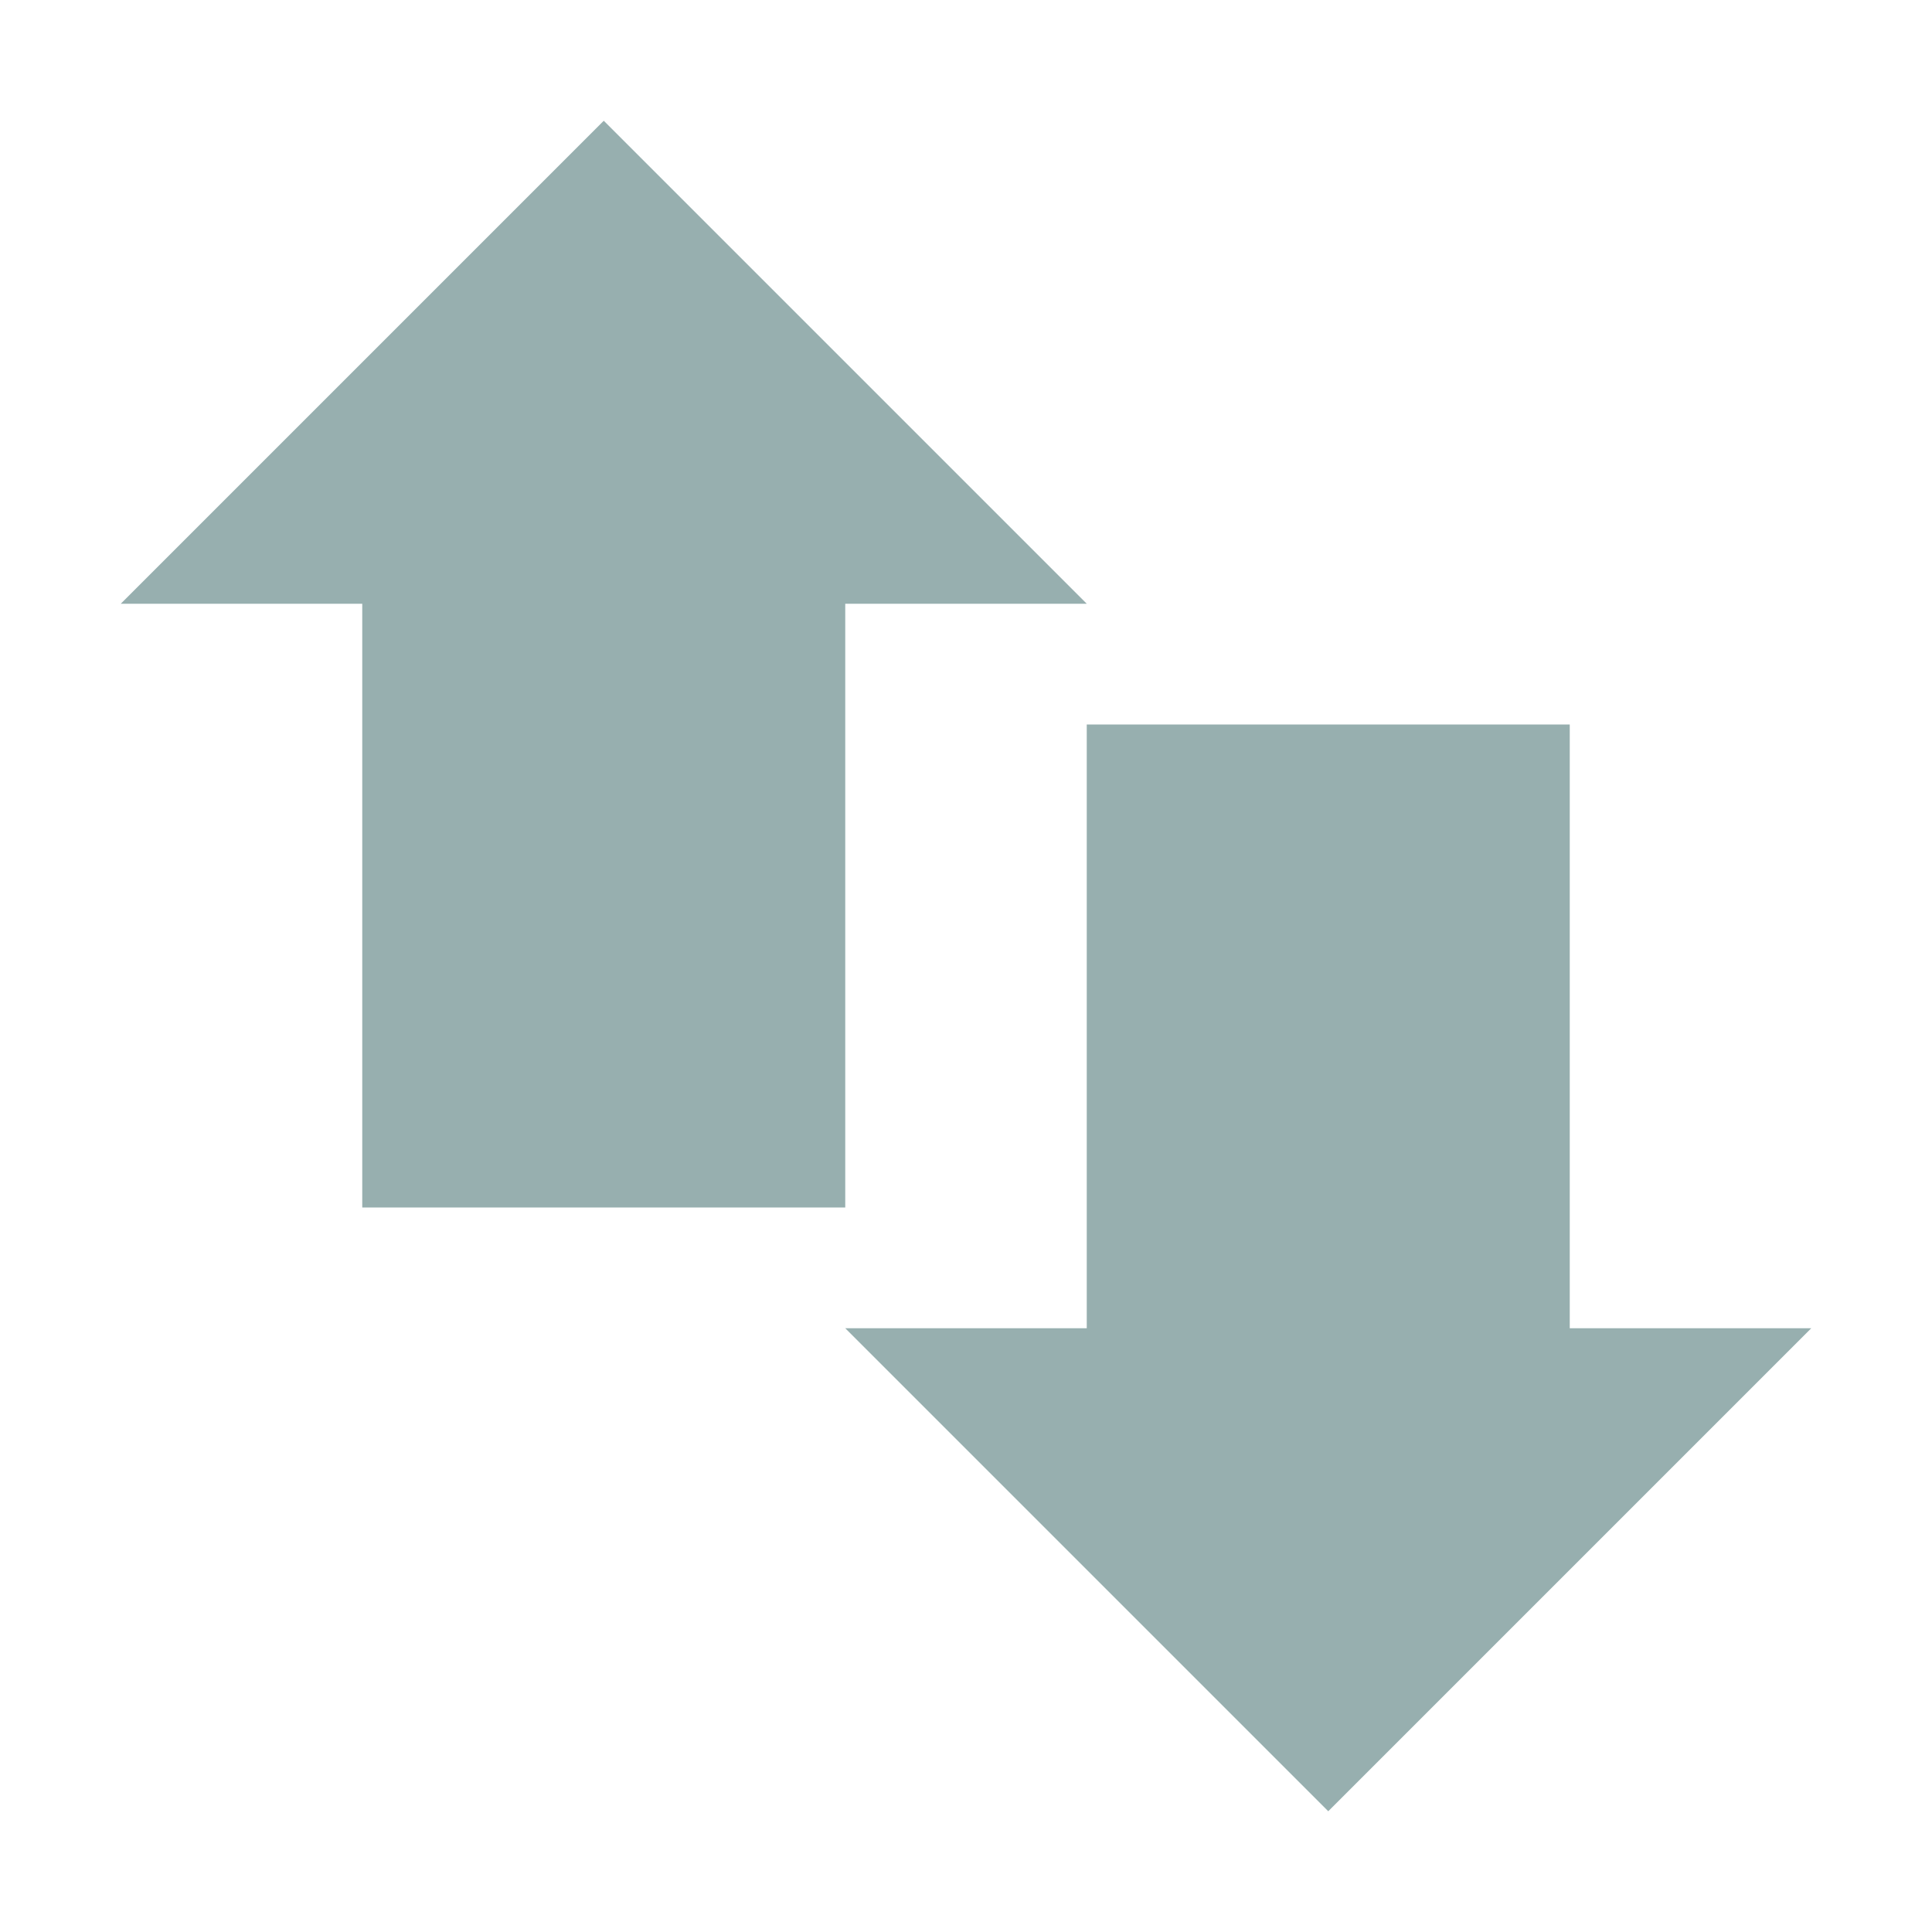 <svg xmlns="http://www.w3.org/2000/svg" width="16" height="16" version="1.1">
 <path style="fill:#97afaf" d="M 3,4 H 7 V 10 H 3 Z"/>
 <path style="fill:#97afaf" d="M 9,6 H 13 V 12 H 9 Z"/>
 <path style="fill:#97afaf" d="M 1,5 H 9 L 5,1 Z"/>
 <path style="fill:#97afaf" d="M 15,11 H 7 L 11,15 Z"/>
</svg>
